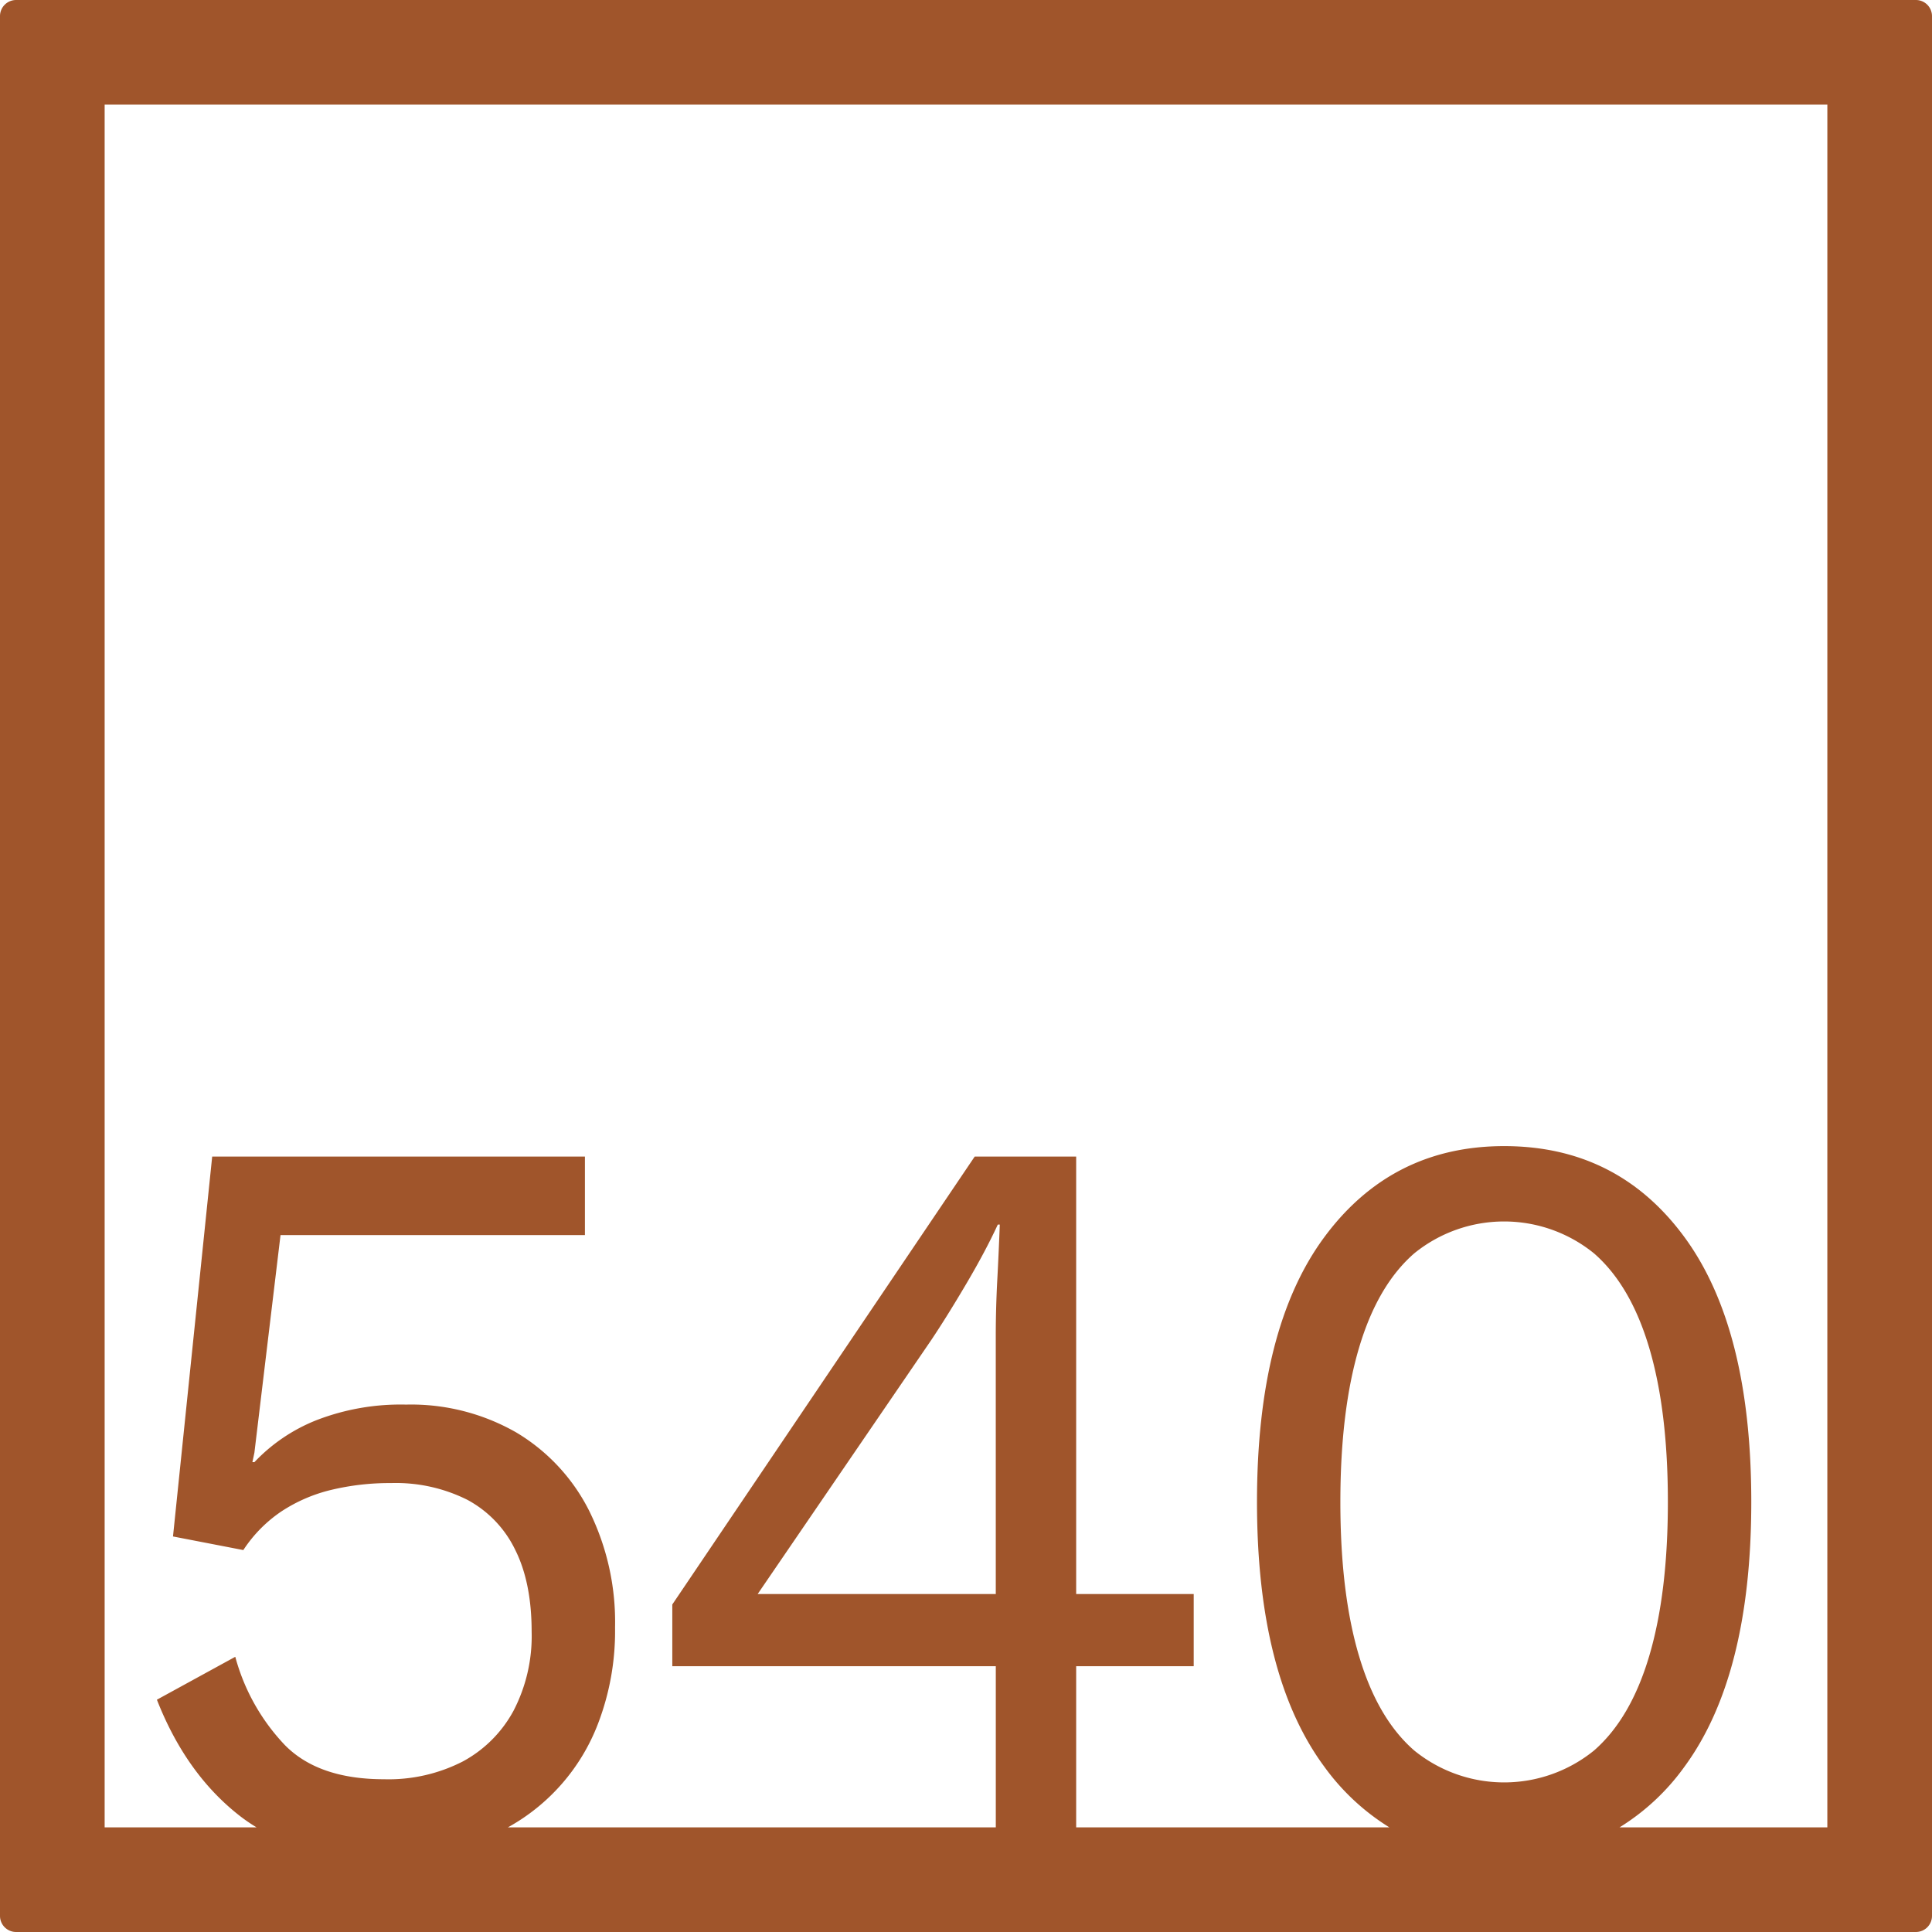 <svg xmlns="http://www.w3.org/2000/svg" width="120mm" height="120mm" viewBox="0 0 340.157 340.157">
  <g id="Zimmernummer">
      <g id="Z-04-540-R">
        <path fill="#A0552B" stroke="none" d="M337.322,0H2.835A2.836,2.836,0,0,0,0,2.835V337.323a2.834,2.834,0,0,0,2.835,2.834H337.322a2.834,2.834,0,0,0,2.835-2.834V2.835A2.836,2.836,0,0,0,337.322,0Zm-162,280.65H133.4L164,235.877q2.829-4.236,6.191-9.949t5.484-10.319h.353q-.179,4.794-.442,9.766t-.265,9.765Zm63.942,10.871q-3.276-11.055-3.273-27.084t3.273-27.086q3.27-11.055,9.728-16.674a25.106,25.106,0,0,1,31.661,0q6.456,5.622,9.729,16.674t3.272,27.086q0,16.029-3.272,27.084T280.656,308.2a25.109,25.109,0,0,1-31.661,0Q242.534,302.577,239.267,291.521Zm82.465,30.211H285.149a39.84,39.84,0,0,0,11.427-10.68q11.761-16.031,11.763-46.615T296.576,217.82q-11.766-16.029-31.75-16.03-19.814,0-31.662,16.03t-11.852,46.617q0,30.585,11.852,46.615a40.3,40.3,0,0,0,11.452,10.68h-55.14V293.363h20.695V280.65H189.476V203.633H171.61l-53.241,78.86v10.87h56.956v28.369h-85.9A35.2,35.2,0,0,0,105.282,303.5a45.5,45.5,0,0,0,3.007-16.951,44.145,44.145,0,0,0-4.6-20.636,33.627,33.627,0,0,0-12.824-13.726A37.247,37.247,0,0,0,71.5,247.3a41.055,41.055,0,0,0-15.831,2.763,30.485,30.485,0,0,0-10.879,7.371h-.353l.353-1.659,4.6-38.324h53.594V203.633H37.359l-6.9,66.884,12.382,2.395a24.094,24.094,0,0,1,6.721-6.817,27.693,27.693,0,0,1,8.756-3.778,44,44,0,0,1,10.525-1.2,28.11,28.11,0,0,1,13.442,2.948,19.716,19.716,0,0,1,8.4,8.752q2.919,5.8,2.918,14.464a28.51,28.51,0,0,1-3.183,13.911,22.03,22.03,0,0,1-8.933,8.937,28.63,28.63,0,0,1-13.885,3.132q-11.5,0-17.422-5.989a36.185,36.185,0,0,1-8.756-15.569l-13.8,7.555q5.129,13.085,14.593,20.452a30.171,30.171,0,0,0,2.95,2.02H18.425V18.425H321.732Z"/>
      </g>
    </g>
</svg>
